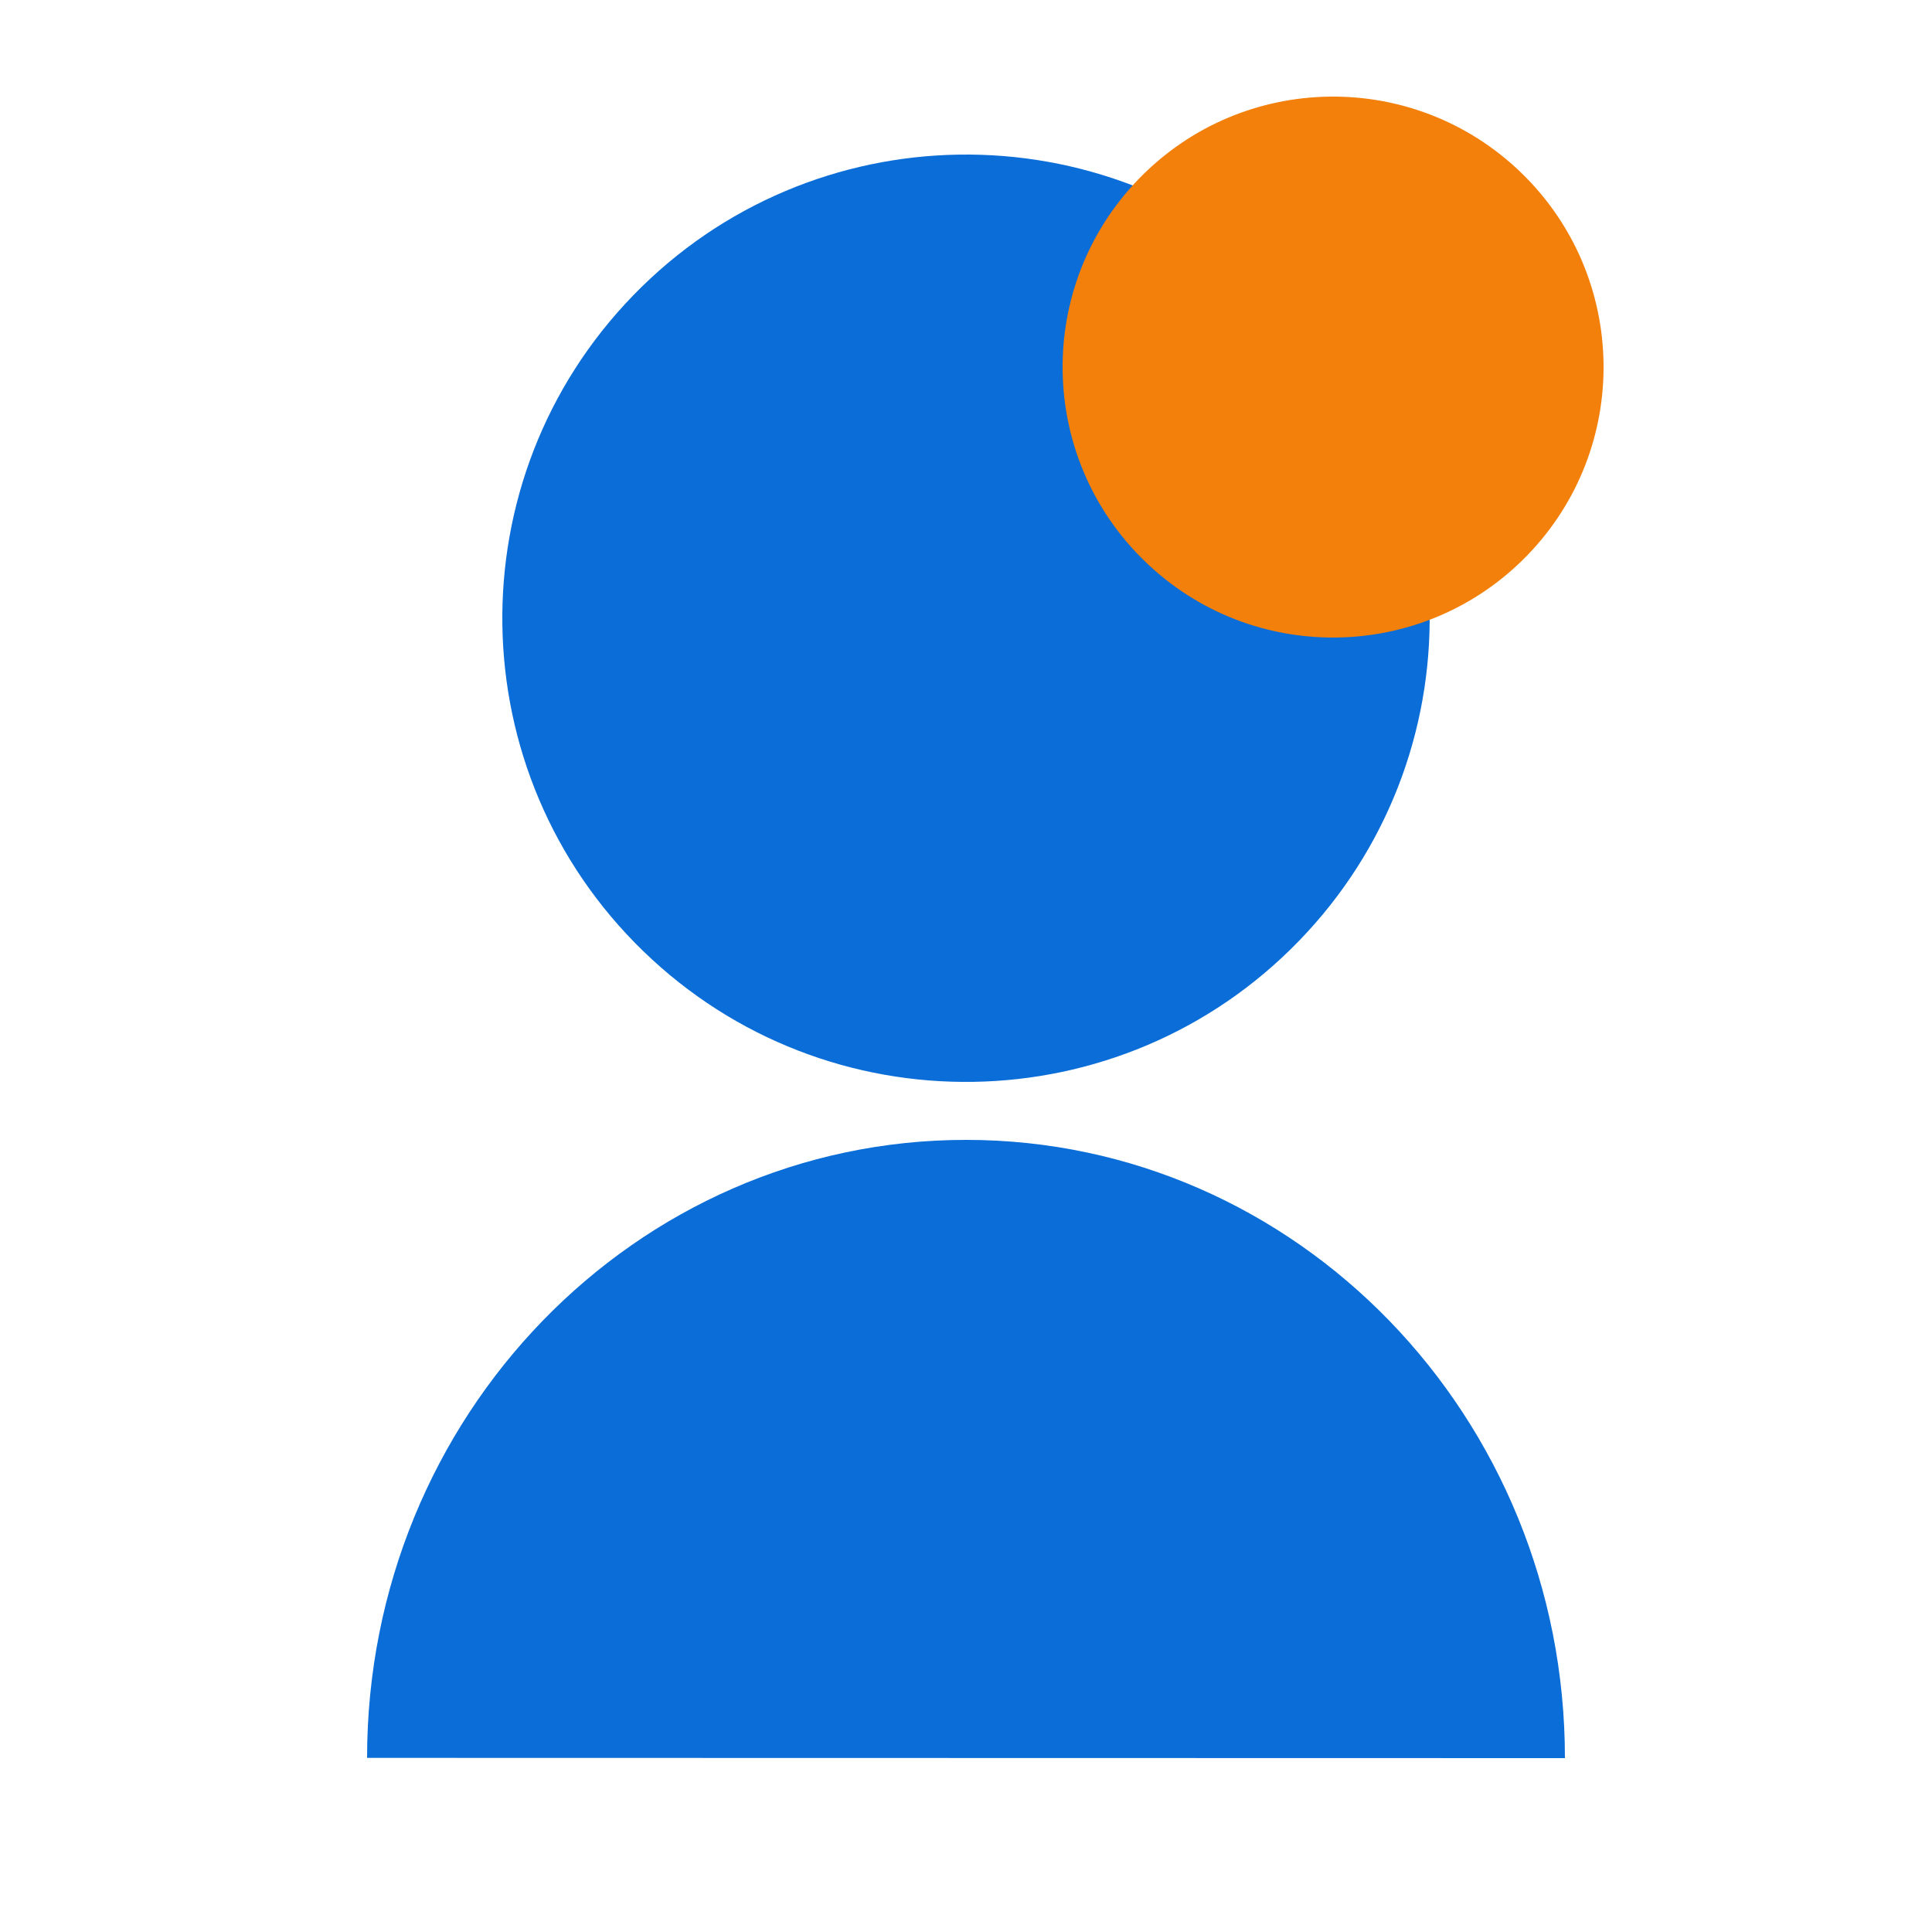 <?xml version="1.0" encoding="UTF-8"?>
<svg width="100px" height="100px" viewBox="0 0 100 100" version="1.1" xmlns="http://www.w3.org/2000/svg" xmlns:xlink="http://www.w3.org/1999/xlink">
    <!-- Generator: Sketch 59 (86127) - https://sketch.com -->
    <title>icon/Managing</title>
    <desc>Created with Sketch.</desc>
    <g id="icon/Managing" stroke="none" stroke-width="1" fill="none" fill-rule="evenodd">
        <path d="M66.706,14.77 C76.223,23.996 76.458,39.191 67.229,48.706 C58.004,58.223 42.809,58.457 33.294,49.23 C23.777,40.003 23.542,24.808 32.771,15.293 C41.997,5.777 57.191,5.543 66.706,14.77" id="Fill-1" fill="#0B6DD7"></path>
        <path d="M78.745,8.949 C84.297,14.331 84.434,23.194 79.051,28.745 C73.669,34.297 64.805,34.433 59.255,29.051 C53.703,23.669 53.566,14.805 58.949,9.254 C64.332,3.703 73.195,3.567 78.745,8.949" id="Fill-1" fill="#F2800B" style="mix-blend-mode: multiply;"></path>
        <path d="M50.007,59 C32.886,58.997 19.003,73.318 19,90.987 L81,91 C81.003,73.331 67.127,59.003 50.007,59" id="Fill-3" fill="#0B6DD7"></path>
    </g>
</svg>